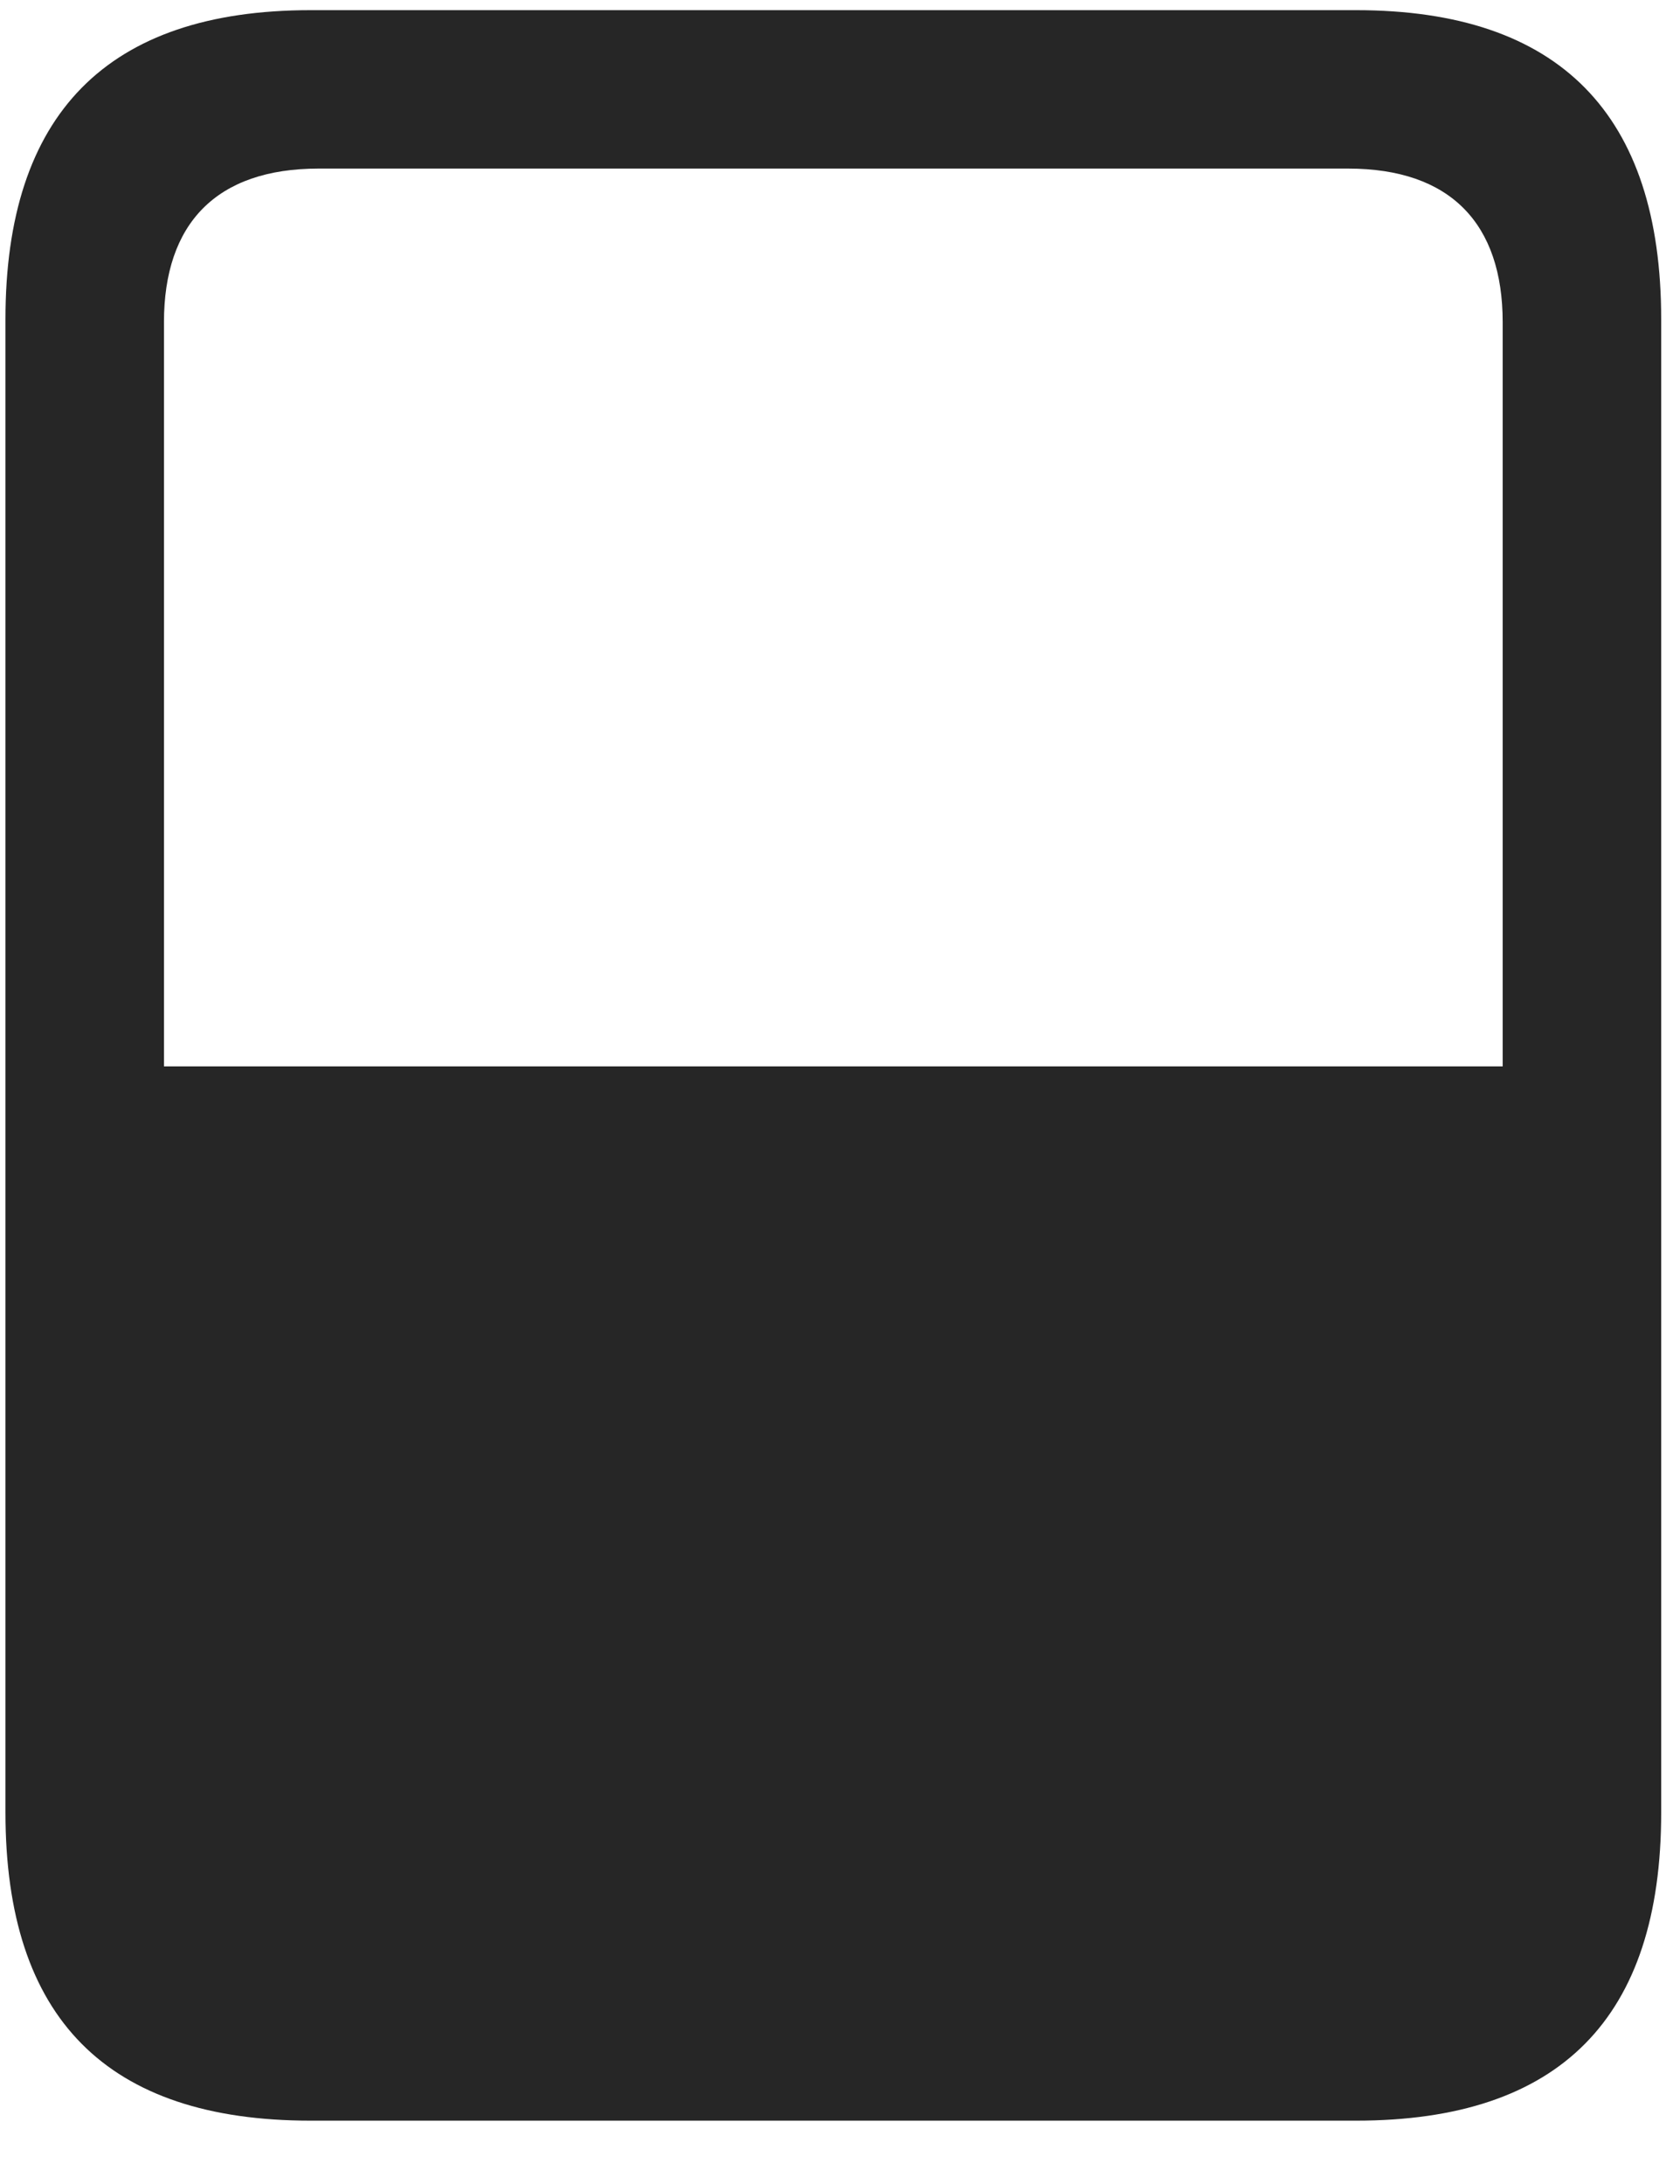 <svg width="20" height="26" viewBox="0 0 20 26" fill="none" xmlns="http://www.w3.org/2000/svg">
<g clip-path="url(#clip0_2207_7411)">
<path d="M0.065 3.8V21.578C0.065 24.027 1.272 25.246 3.698 25.246H16.143C18.569 25.246 19.776 24.027 19.776 21.578V3.8C19.776 1.363 18.569 0.121 16.143 0.121H3.698C1.272 0.121 0.065 1.363 0.065 3.8ZM1.952 3.835C1.952 2.664 2.573 2.007 3.792 2.007H16.05C17.268 2.007 17.889 2.664 17.889 3.835V12.695H1.952V3.835Z" fill="black" fill-opacity="0.85"/>
</g>
<defs>
<clipPath id="clip0_2207_7411">
<rect width="19.711" height="25.137" fill="white" transform="translate(0.065 0.121)"/>
</clipPath>
</defs>
</svg>
